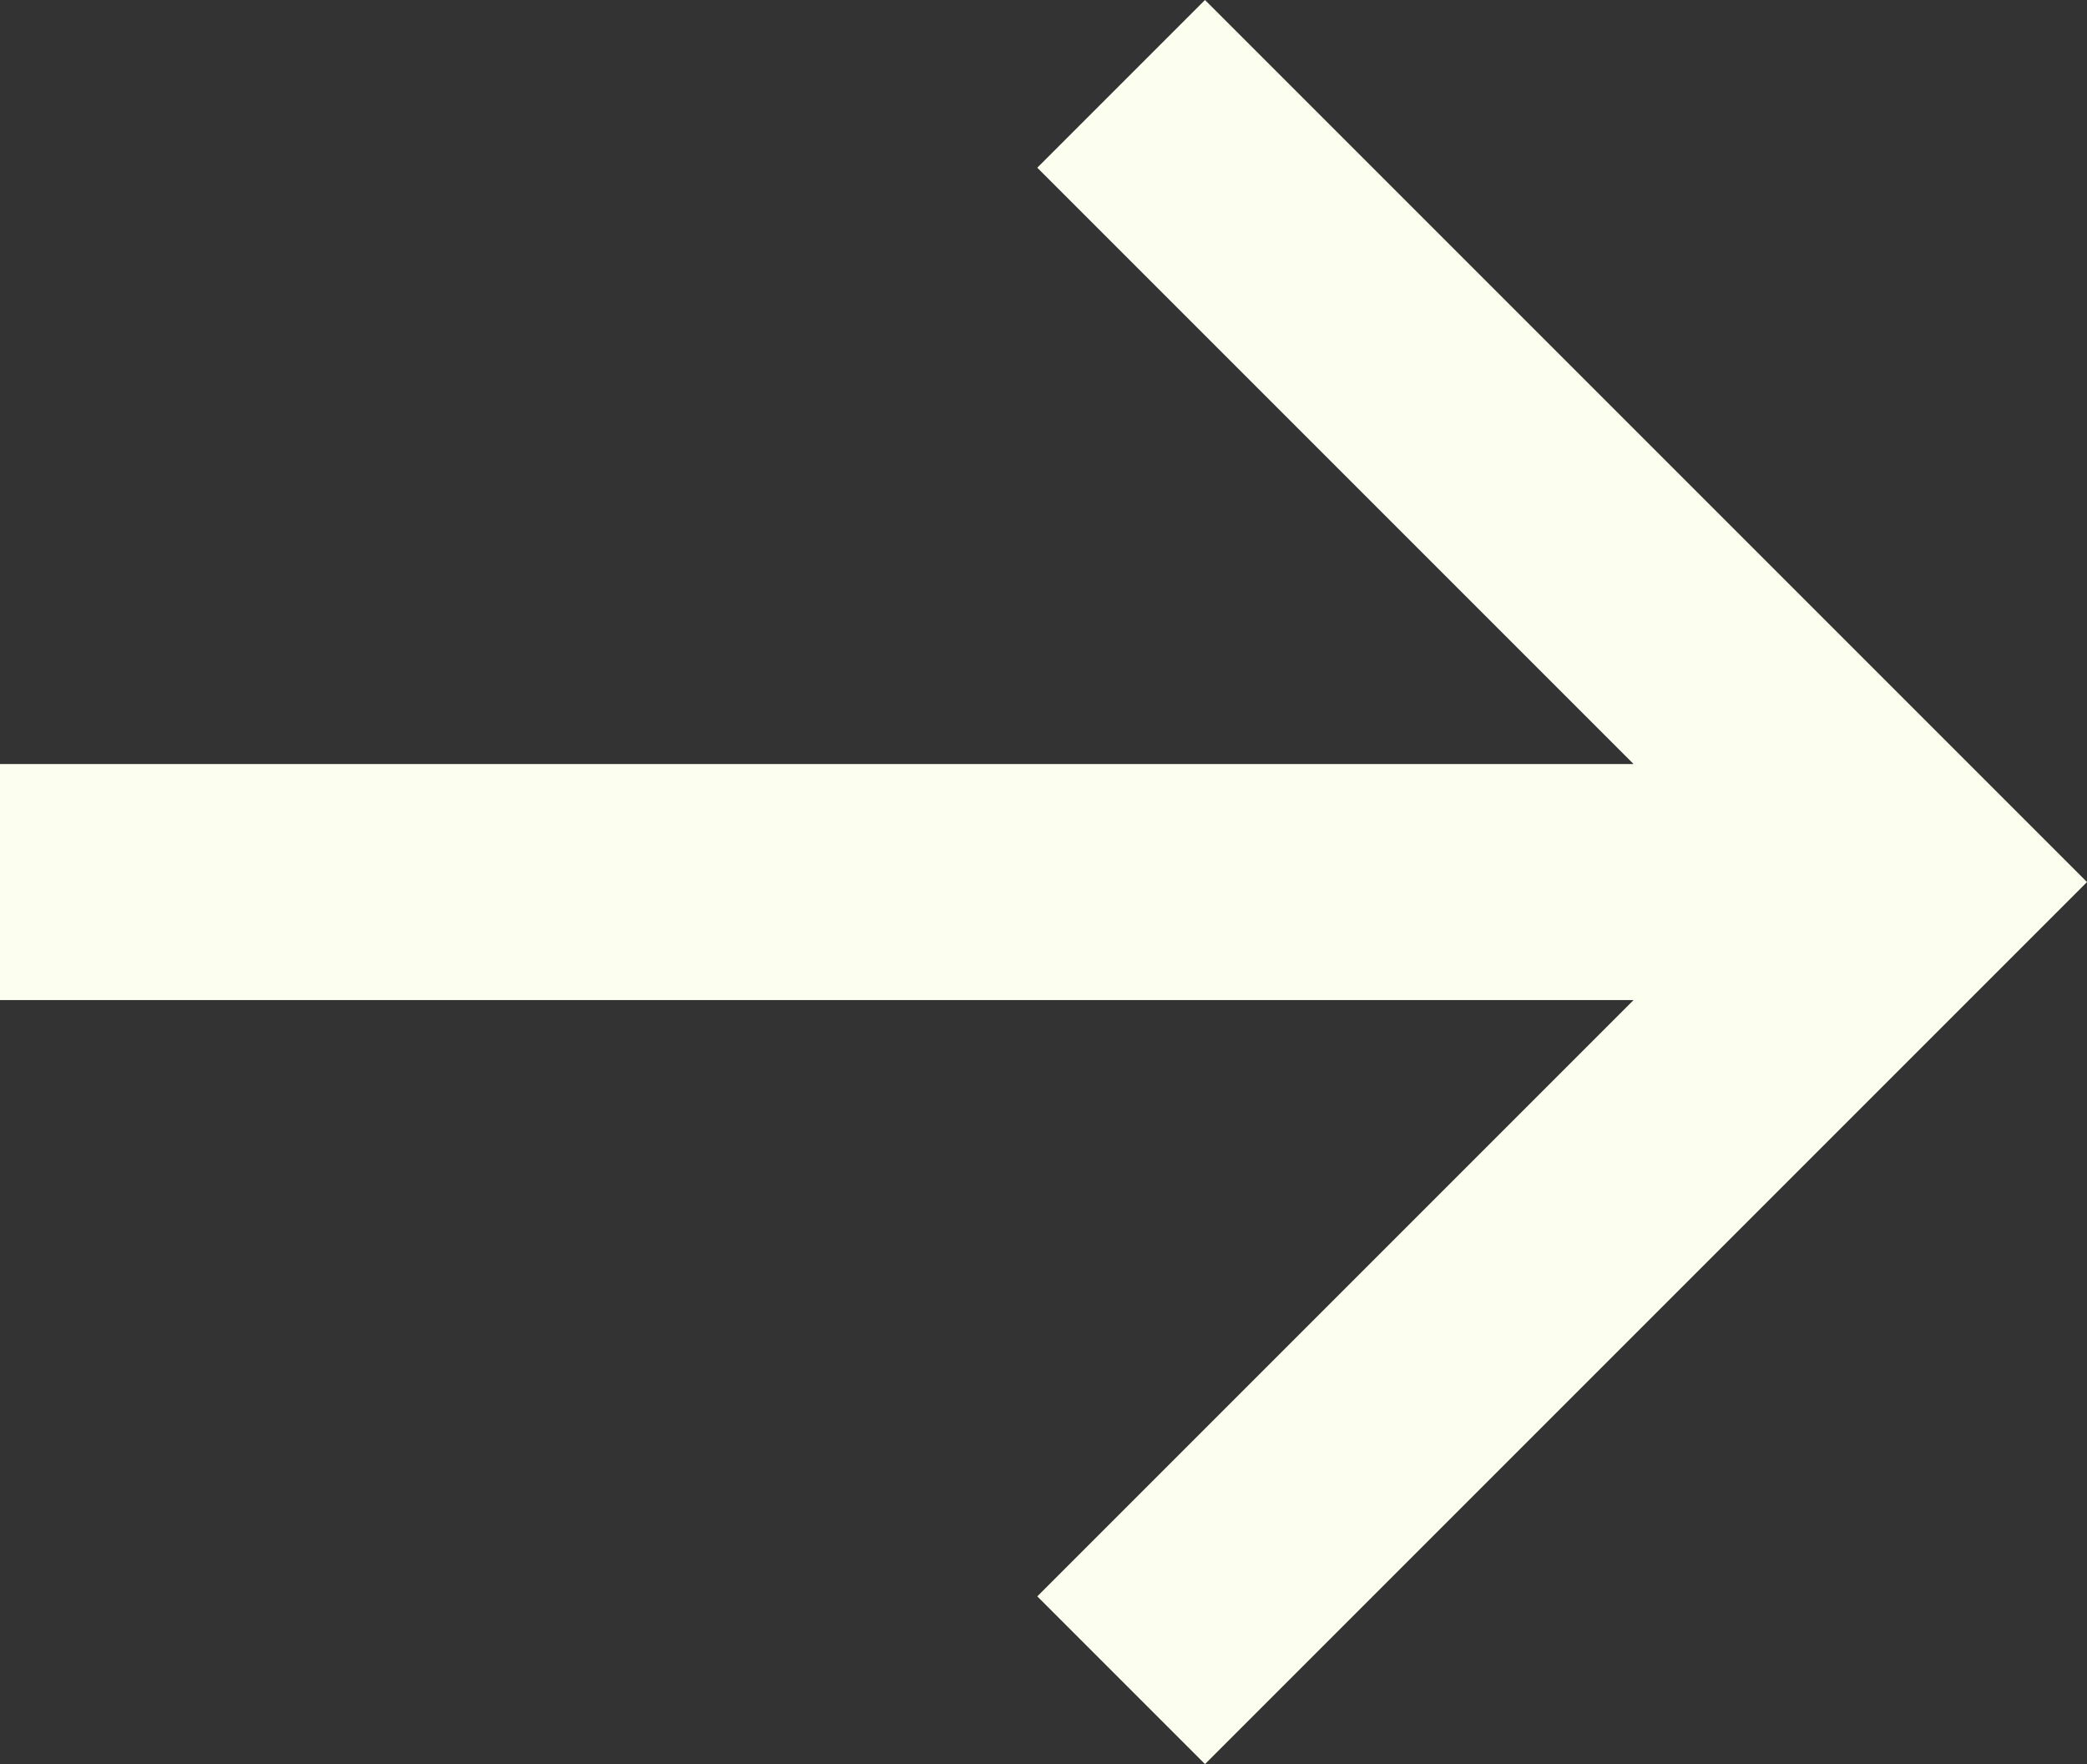 <?xml version="1.0" encoding="utf-8"?>
<!-- Generator: Adobe Illustrator 19.1.0, SVG Export Plug-In . SVG Version: 6.00 Build 0)  -->
<svg version="1.1" id="Слой_1" xmlns="http://www.w3.org/2000/svg" xmlns:xlink="http://www.w3.org/1999/xlink" x="0px" y="0px"
	 viewBox="0 0 33.6 28.4" style="enable-background:new 0 0 33.6 28.4;" xml:space="preserve">
<rect x="0" y="0" width="33.6" height="28.4" fill="#333333" stroke="none"/>
<style type="text/css">
	.st0{fill:#FCFEEF;}
</style>
<polygon id="XMLID_909_" class="st0" points="0,12.3 26.3,12.3 16.7,2.7 19.4,0 33.6,14.2 19.4,28.4 16.7,25.7 26.3,16.1 0,16.1 "/>
</svg>

